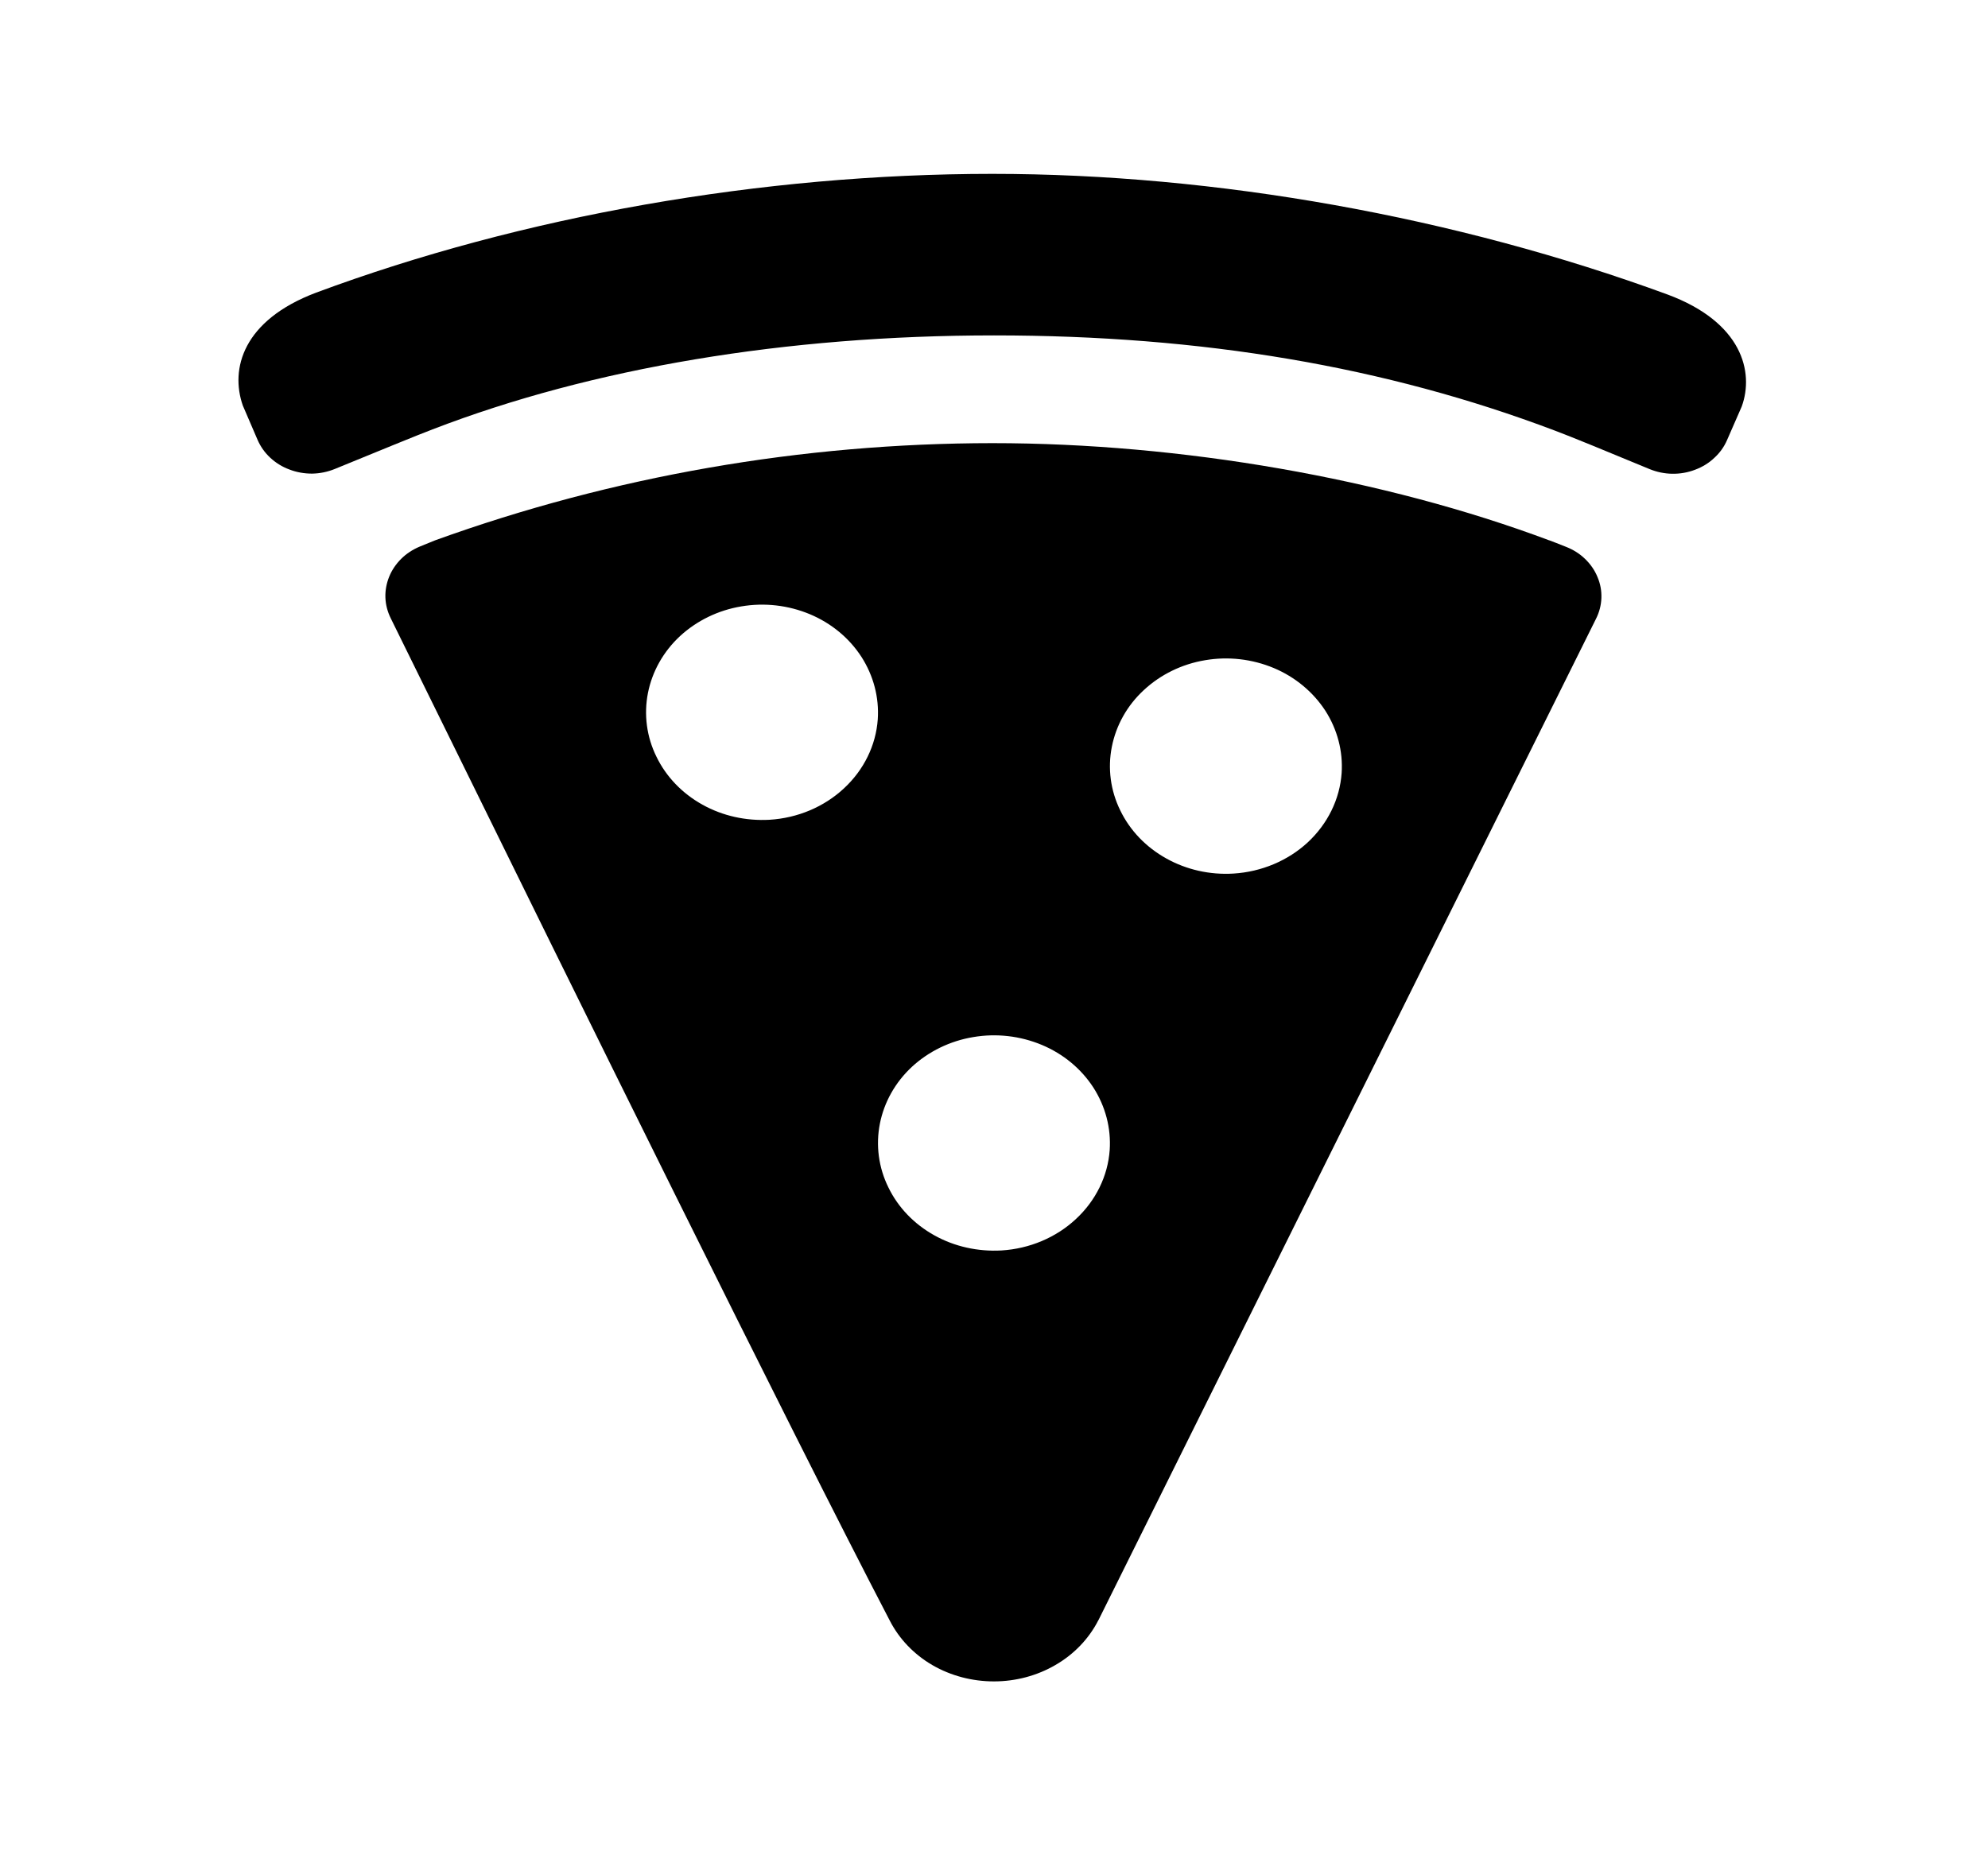 <svg width="15" height="14" viewBox="0 0 15 14" fill="none" xmlns="http://www.w3.org/2000/svg">
<path d="M12.581 2.222C10.984 1.636 9.176 1.312 7.488 1.312C5.75 1.312 3.938 1.631 2.386 2.208C1.831 2.417 1.736 2.785 1.832 3.06L1.943 3.318C1.965 3.369 1.997 3.415 2.039 3.454C2.08 3.492 2.129 3.523 2.184 3.543C2.238 3.564 2.296 3.574 2.355 3.574C2.414 3.573 2.472 3.561 2.526 3.539C2.821 3.418 3.18 3.271 3.264 3.24C4.467 2.776 5.933 2.531 7.5 2.531C9.071 2.531 10.455 2.766 11.731 3.249C11.852 3.294 12.138 3.412 12.447 3.54C12.501 3.562 12.558 3.574 12.617 3.575C12.676 3.576 12.734 3.566 12.789 3.545C12.843 3.525 12.893 3.495 12.934 3.456C12.976 3.418 13.009 3.372 13.031 3.321L13.132 3.09L13.142 3.067C13.236 2.808 13.146 2.431 12.581 2.222Z" fill="black"/>
<path d="M11.688 4.077C10.444 3.611 8.913 3.344 7.488 3.344C6.05 3.345 4.624 3.593 3.284 4.077C3.269 4.083 3.227 4.1 3.166 4.125C3.114 4.147 3.066 4.178 3.027 4.217C2.987 4.257 2.956 4.303 2.936 4.353C2.916 4.403 2.906 4.456 2.908 4.51C2.91 4.564 2.924 4.616 2.948 4.665C3.057 4.886 3.205 5.188 3.372 5.526C4.271 7.355 5.947 10.758 6.714 12.23C6.785 12.368 6.896 12.484 7.035 12.565C7.175 12.646 7.336 12.688 7.5 12.688C7.664 12.688 7.825 12.645 7.964 12.564C8.104 12.483 8.215 12.367 8.286 12.229L8.288 12.226L12.042 4.67C12.067 4.621 12.081 4.567 12.083 4.513C12.085 4.458 12.075 4.404 12.053 4.353C12.032 4.302 12 4.256 11.959 4.217C11.918 4.177 11.869 4.147 11.815 4.126C11.753 4.101 11.71 4.085 11.692 4.078L11.688 4.077ZM5.807 6.186C5.629 6.196 5.452 6.157 5.3 6.072C5.147 5.987 5.026 5.861 4.953 5.71C4.879 5.56 4.857 5.392 4.889 5.229C4.921 5.067 5.005 4.917 5.131 4.8C5.257 4.684 5.418 4.605 5.593 4.576C5.768 4.546 5.948 4.567 6.111 4.635C6.273 4.703 6.408 4.815 6.5 4.957C6.591 5.099 6.634 5.263 6.623 5.428C6.609 5.625 6.518 5.81 6.368 5.949C6.218 6.089 6.018 6.173 5.807 6.186ZM7.557 9.436C7.379 9.446 7.202 9.407 7.05 9.322C6.897 9.237 6.776 9.111 6.703 8.96C6.629 8.81 6.607 8.642 6.639 8.479C6.671 8.317 6.755 8.167 6.881 8.05C7.007 7.934 7.168 7.855 7.343 7.826C7.518 7.796 7.698 7.817 7.861 7.885C8.023 7.953 8.158 8.065 8.25 8.207C8.341 8.349 8.384 8.513 8.373 8.678C8.359 8.875 8.268 9.06 8.118 9.199C7.968 9.339 7.768 9.423 7.557 9.436ZM9.307 6.592C9.129 6.603 8.952 6.563 8.8 6.478C8.647 6.393 8.526 6.267 8.453 6.116C8.379 5.966 8.357 5.798 8.389 5.636C8.421 5.473 8.505 5.323 8.631 5.207C8.757 5.09 8.918 5.011 9.093 4.982C9.268 4.952 9.448 4.973 9.611 5.041C9.773 5.109 9.908 5.222 10 5.363C10.091 5.505 10.134 5.669 10.123 5.834C10.109 6.031 10.018 6.216 9.868 6.356C9.718 6.495 9.518 6.579 9.307 6.592Z" fill="black"/>
</svg>
